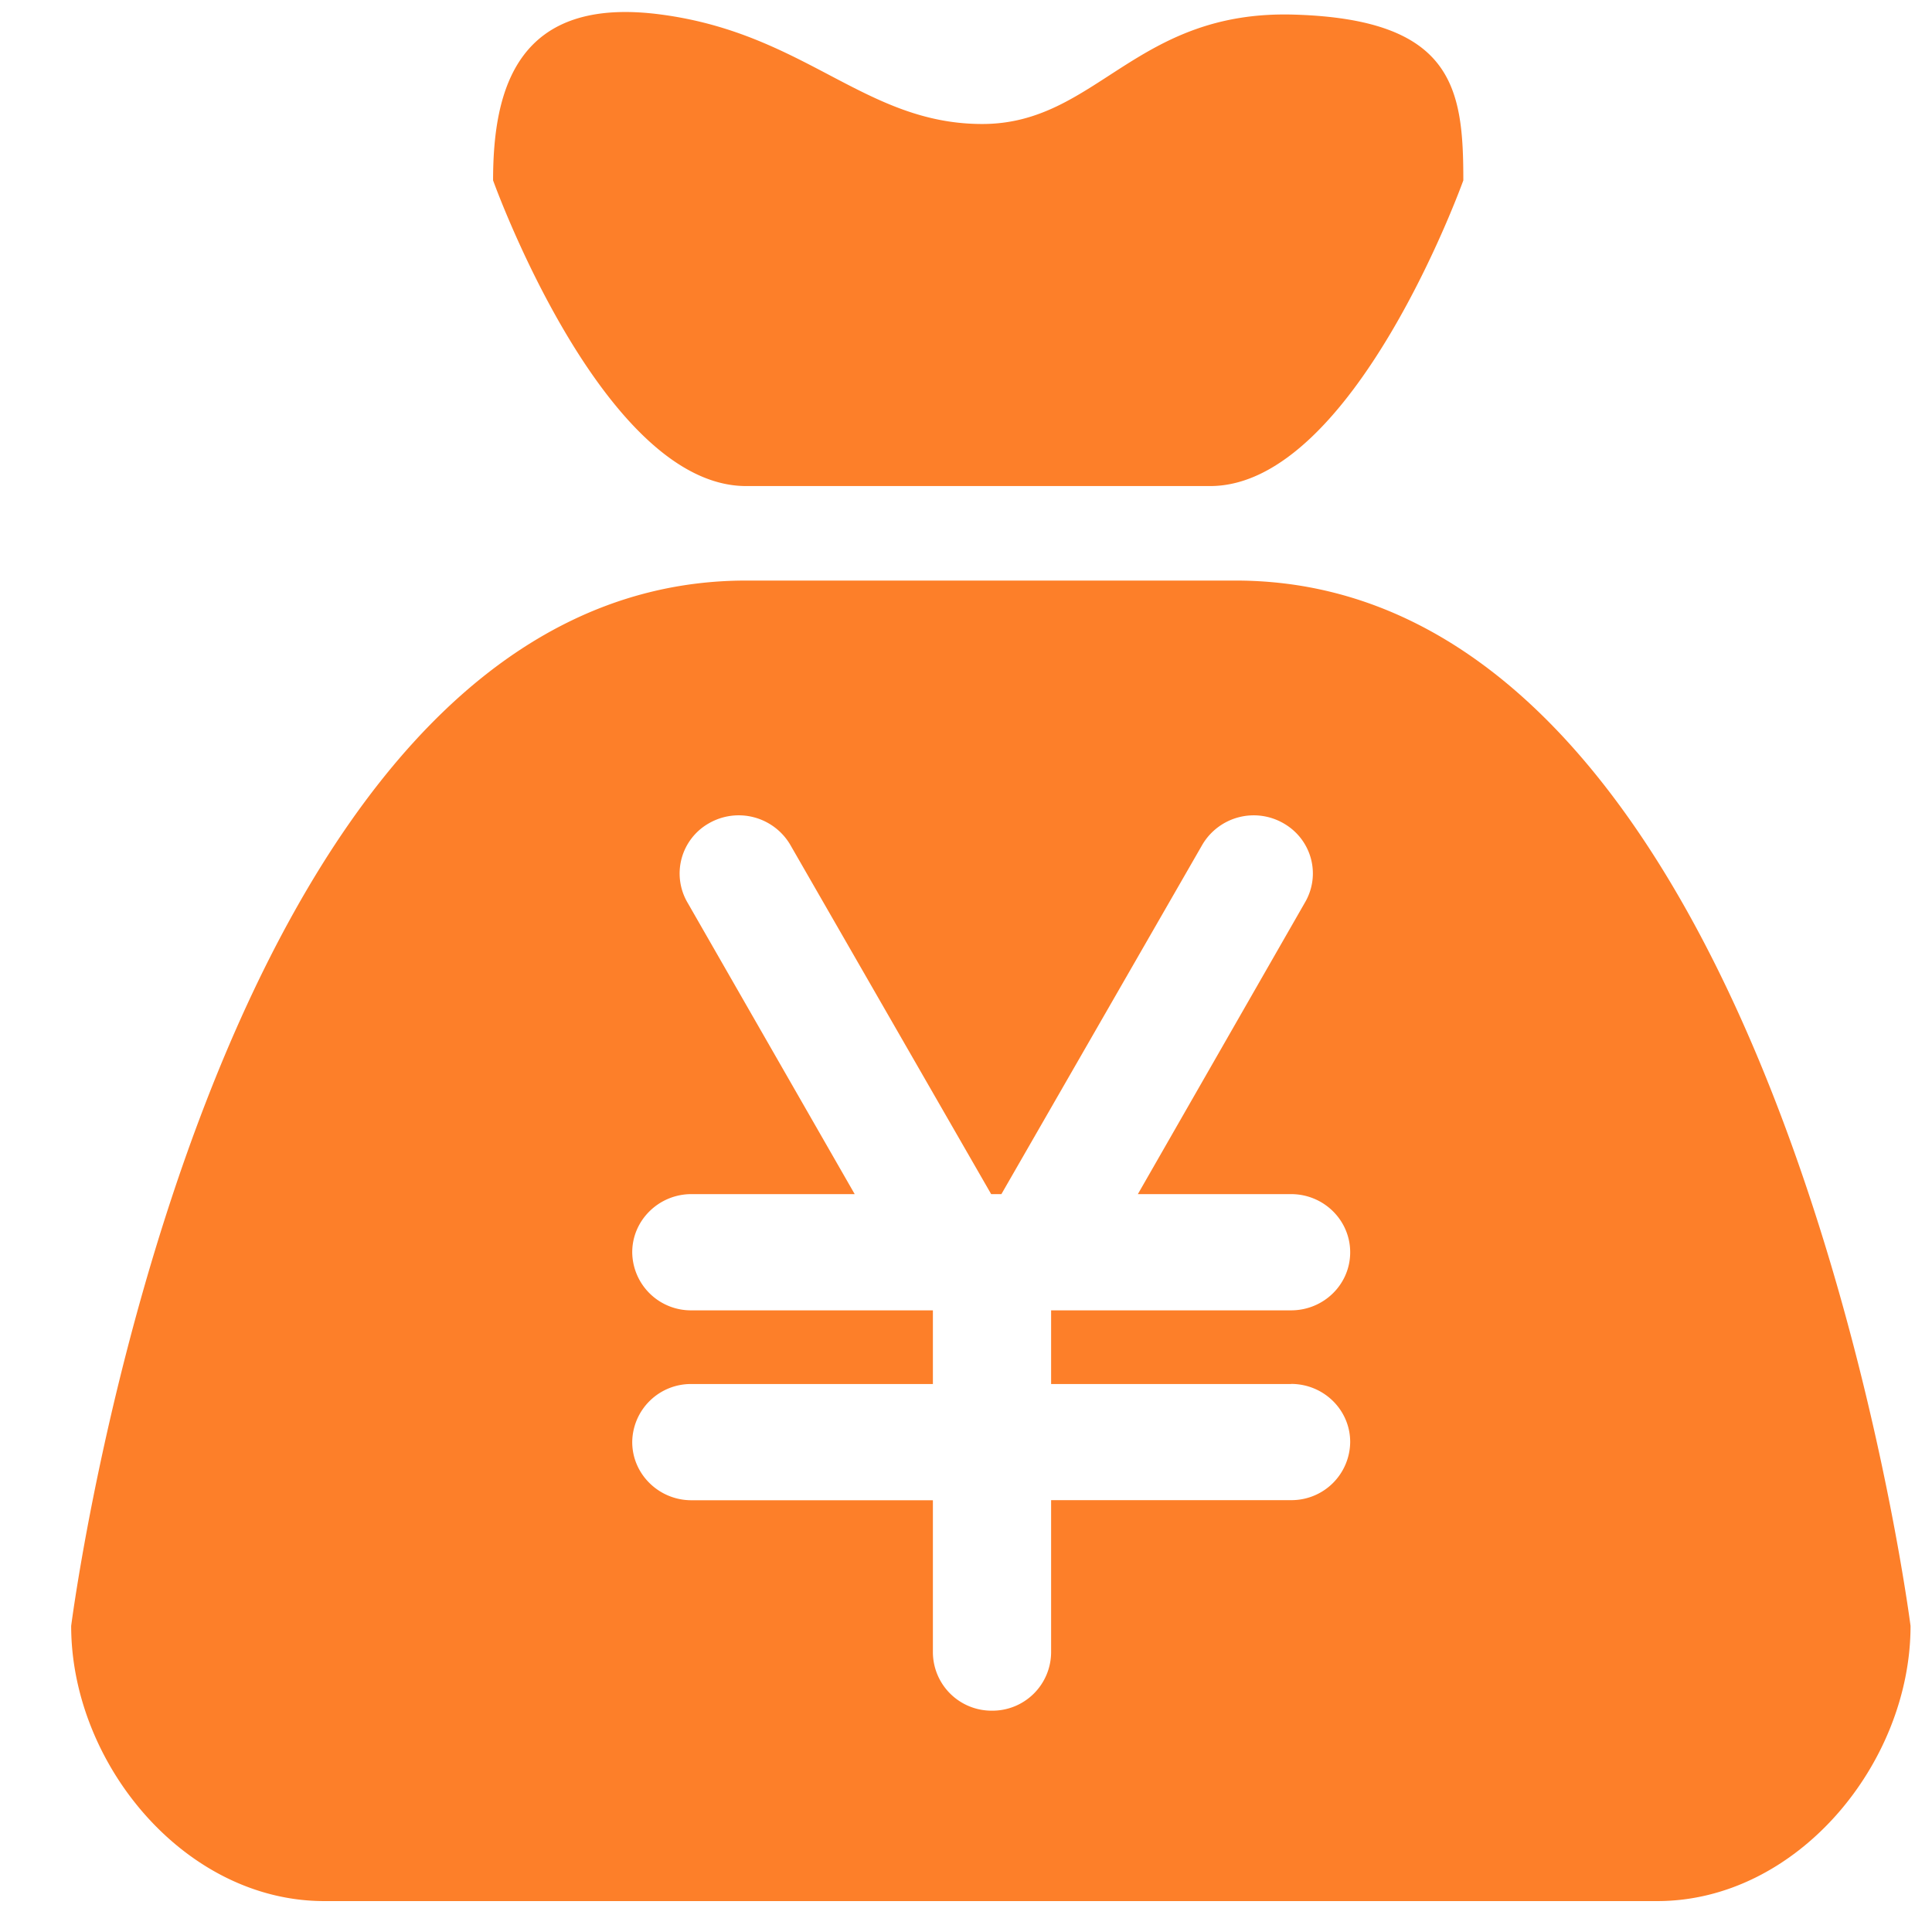 <?xml version="1.0" standalone="no"?><!DOCTYPE svg PUBLIC "-//W3C//DTD SVG 1.1//EN" "http://www.w3.org/Graphics/SVG/1.1/DTD/svg11.dtd"><svg t="1723109620666" class="icon" viewBox="0 0 1024 1024" version="1.1" xmlns="http://www.w3.org/2000/svg" p-id="16088" xmlns:xlink="http://www.w3.org/1999/xlink" width="200" height="200"><path d="M395.486 257.62h245.913c76.148 0 134.194-162.019 134.194-162.019 0-48.587-4.98-85.291-89.481-87.847-84.474-2.635-104.71 57.967-165.47 57.967-62.183 0-93.275-47.691-169.897-57.967-76.543-10.381-89.401 39.26-89.401 87.847 0 0 57.967 162.019 134.115 162.019z m259.378 50.089h-259.378C108.284 307.709 37.722 861.771 37.722 861.771 37.722 934.573 97.797 1007.612 171.837 1007.612h706.569C952.499 1007.612 1012.627 934.573 1012.627 861.771c0 0-70.615-554.062-357.764-554.062z m29.432 425.797c17.311 0 31.329 13.78 31.329 30.775a31.092 31.092 0 0 1-31.355 30.828h-127.159V875.868a31.092 31.092 0 0 1-31.329 30.828 31.092 31.092 0 0 1-31.329-30.828v-80.706h-128.002c-17.232 0-31.355-13.859-31.355-30.828a31.092 31.092 0 0 1 31.355-30.775h128.002v-39.049h-128.002a31.092 31.092 0 0 1-31.355-30.775c0-16.995 14.123-30.828 31.355-30.828h86.556l-88.637-154.562a30.565 30.565 0 0 1 11.488-42.053 31.698 31.698 0 0 1 42.843 11.198l106.634 185.416h5.428l106.634-185.416a31.619 31.619 0 0 1 42.764-11.198c15.019 8.484 20.13 27.297 11.488 42.053l-88.558 154.562h81.207c17.311 0 31.329 13.833 31.329 30.828 0 17.021-14.018 30.775-31.355 30.775h-127.159v39.049h127.186z" fill="#FD7F29" p-id="16089"></path></svg>